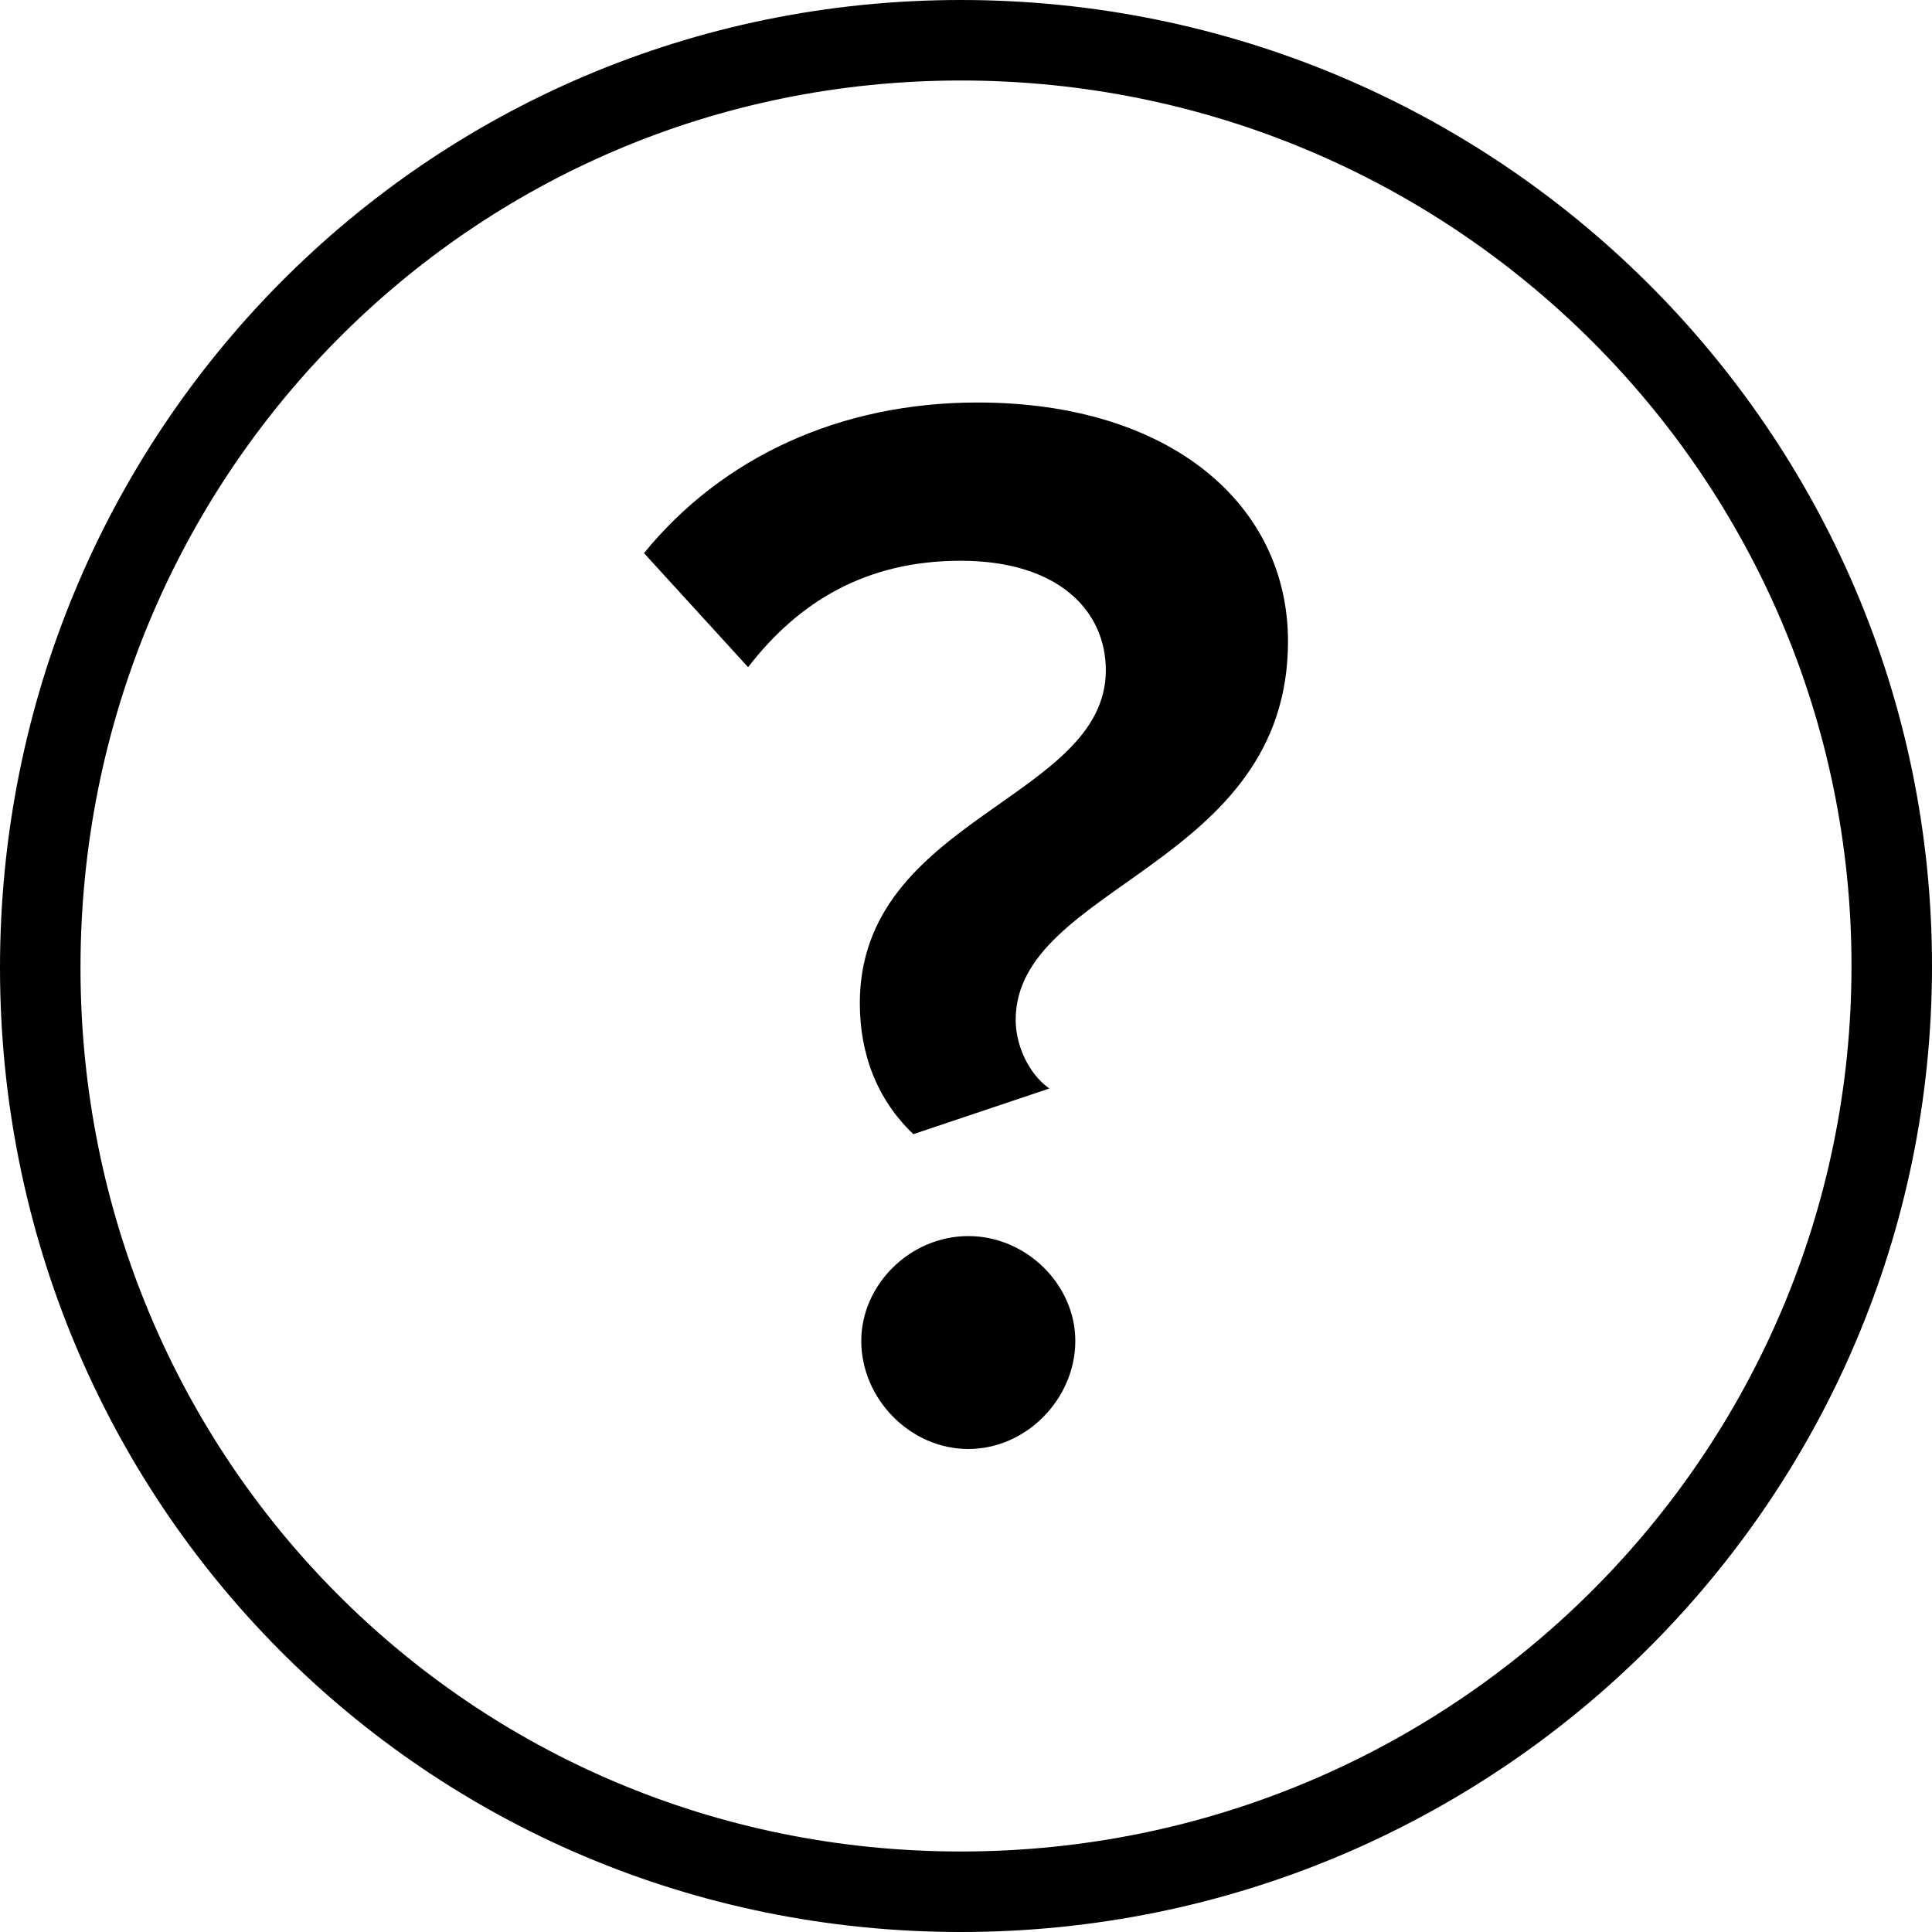 <?xml version="1.0" encoding="UTF-8"?>
<svg width="24px" height="24px" viewBox="0 0 24 24" version="1.1" xmlns="http://www.w3.org/2000/svg" xmlns:xlink="http://www.w3.org/1999/xlink">
    <!-- Generator: Sketch 46.1 (44463) - http://www.bohemiancoding.com/sketch -->
    <title>help</title>
    <desc>Created with Sketch.</desc>
    <defs></defs>
    <g id="Page-1" stroke="none" stroke-width="1" fill="none" fill-rule="evenodd">
        <g id="help">
            <path d="M23.5,12 C23.5,18.352 18.322,23.5 11.936,23.5 C5.55,23.5 0.5,18.371 0.5,12.021 C0.5,5.669 5.55,0.5 11.936,0.5 C18.322,0.5 23.5,5.648 23.5,12 Z" id="Stroke-198" stroke="#000000"></path>
            <path d="M10.699,16.657 C10.699,15.959 11.306,15.355 12.029,15.355 C12.75,15.355 13.358,15.959 13.358,16.657 C13.358,17.376 12.75,18 12.029,18 C11.306,18 10.699,17.376 10.699,16.657 M10.681,12.463 C10.681,10.159 13.737,9.932 13.737,8.326 C13.737,7.589 13.15,6.966 11.933,6.966 C10.755,6.966 9.92,7.476 9.293,8.288 L8,6.871 C8.969,5.682 10.431,5 12.143,5 C14.538,5 16,6.267 16,7.967 C16,10.764 12.617,10.99 12.617,12.671 C12.617,12.974 12.77,13.333 13.035,13.522 L11.346,14.089 C10.89,13.655 10.681,13.086 10.681,12.463" id="Fill-199" fill="#000000"></path>
        </g>
    </g>
</svg>